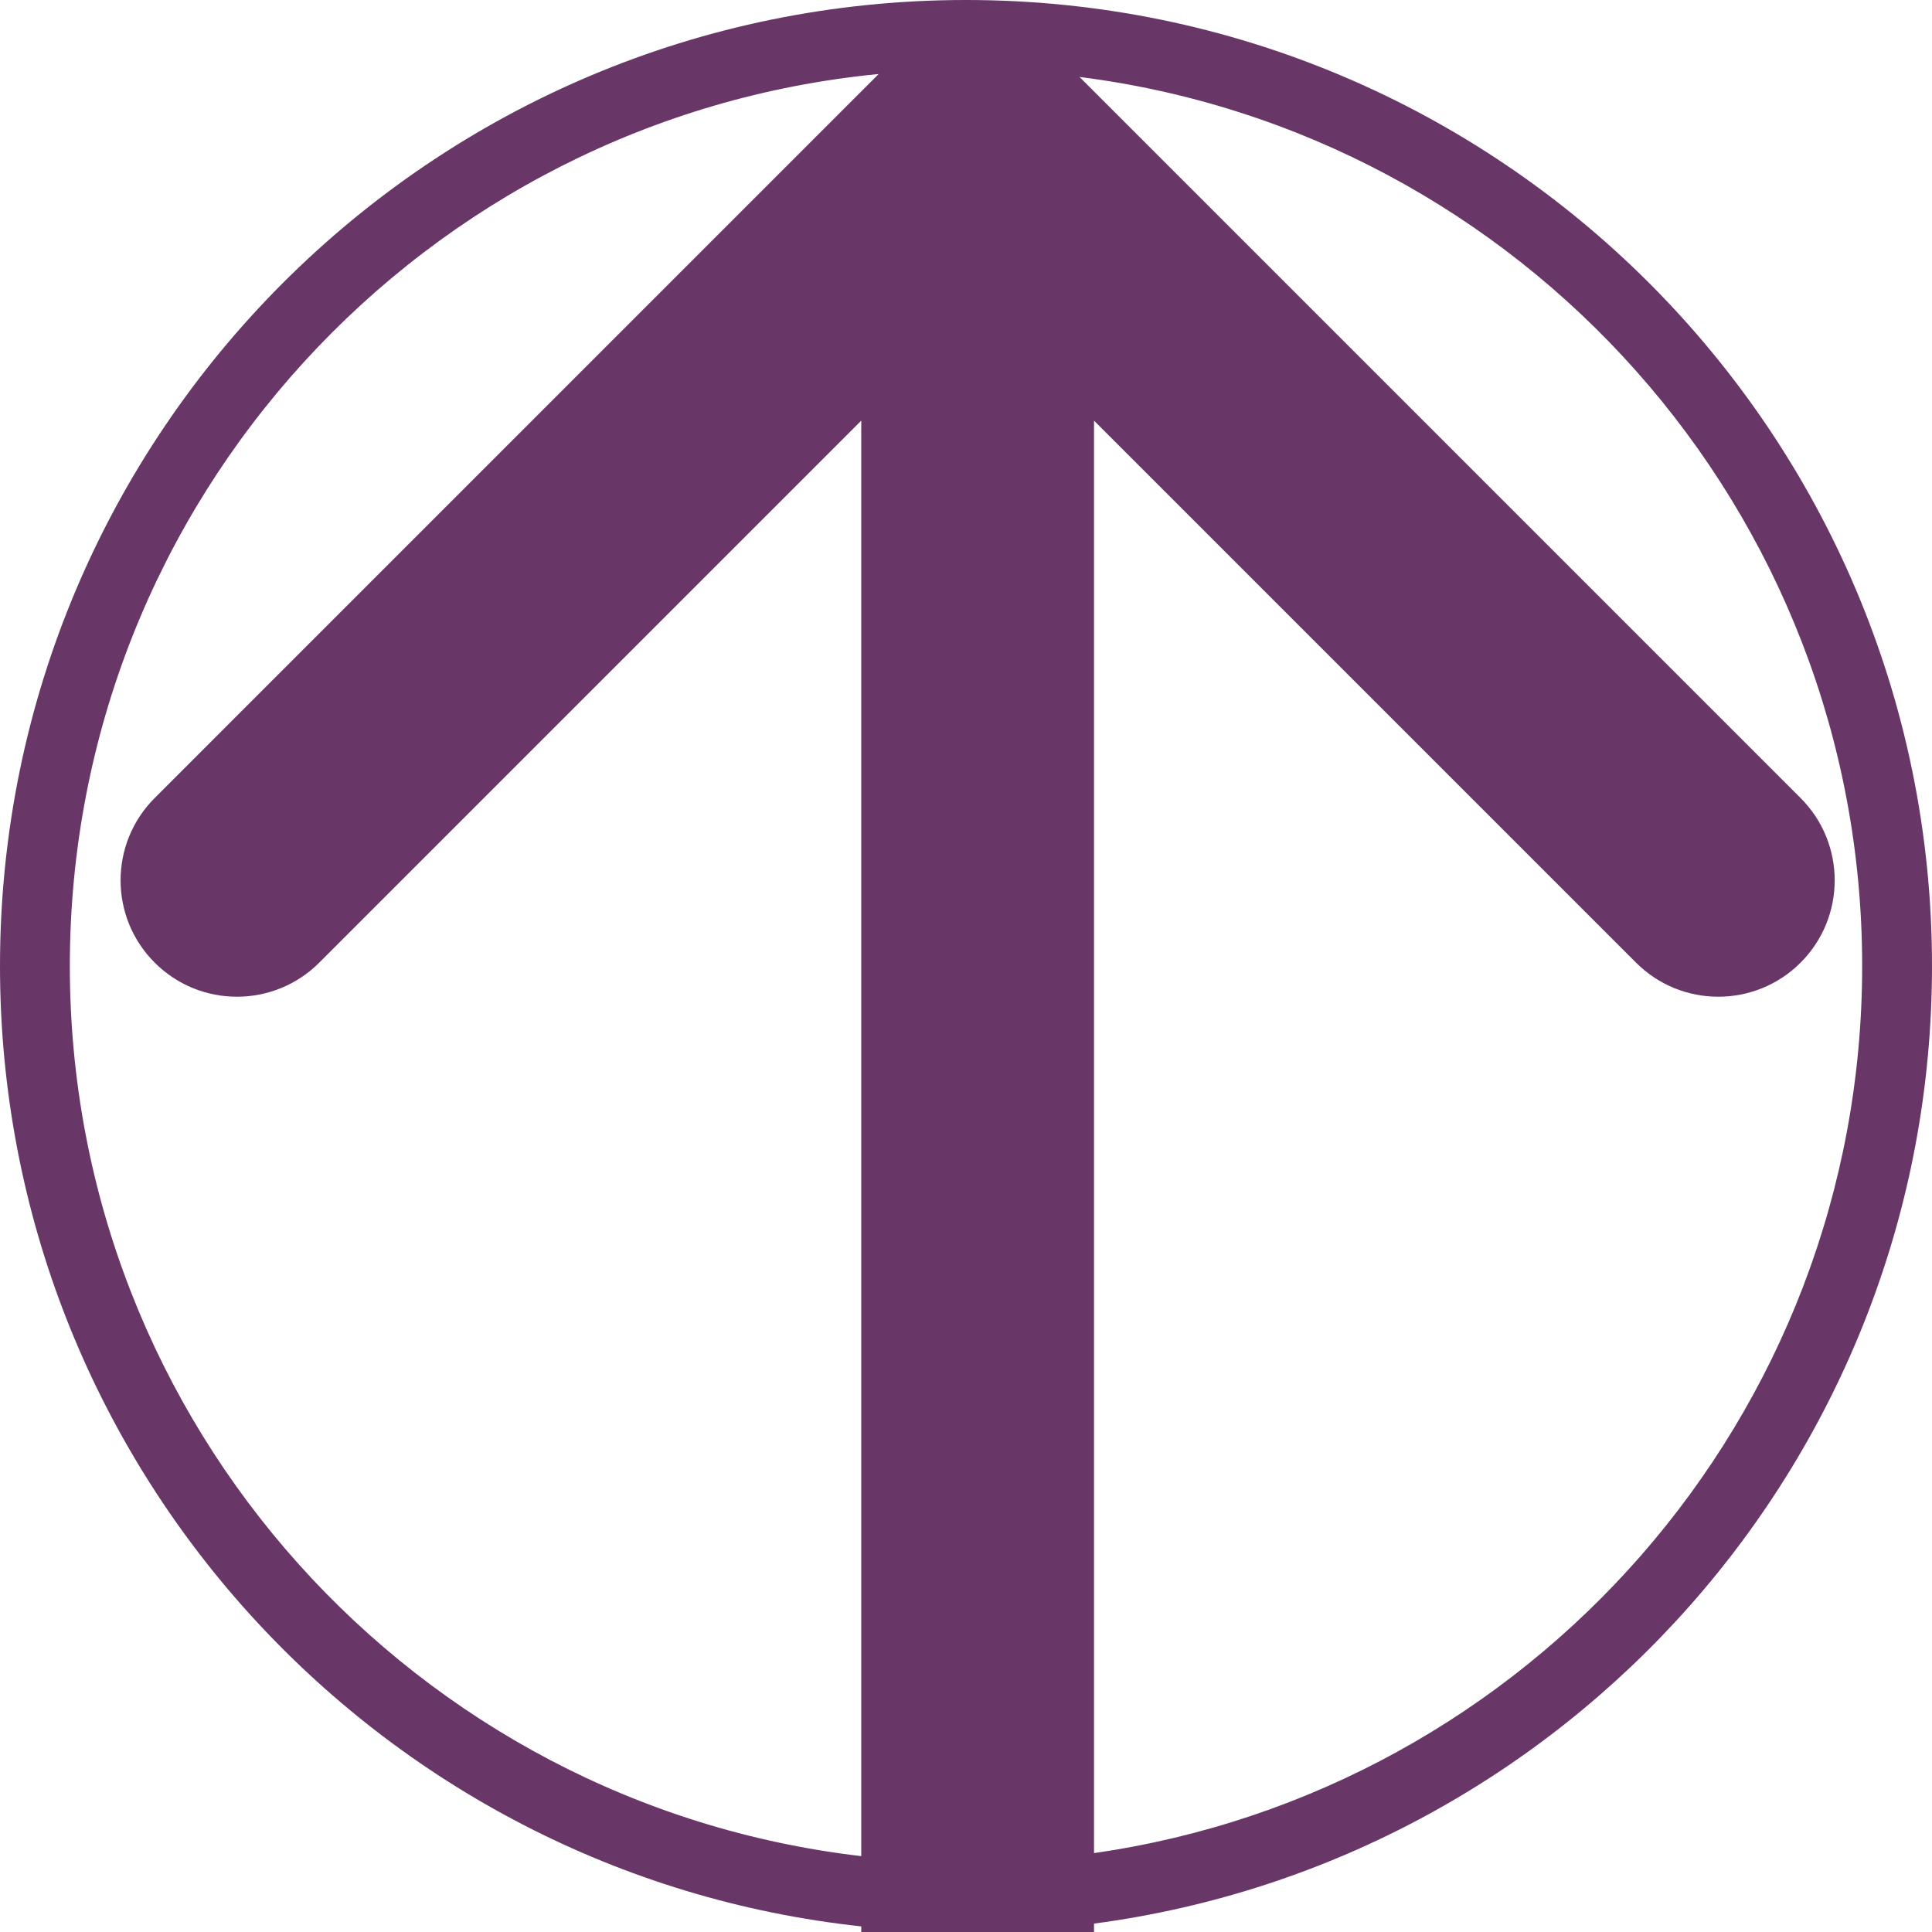 <svg width="83" height="83" viewBox="0 0 83 83" fill="none" xmlns="http://www.w3.org/2000/svg">
<path fill-rule="evenodd" clip-rule="evenodd" d="M37 79.74L37 18.071L13.716 41.355C11.763 43.308 8.597 43.308 6.645 41.355C4.692 39.403 4.692 36.237 6.645 34.284L37.748 3.18C18.246 5.066 3 21.503 3 41.5C3 61.241 17.857 77.511 37 79.74ZM80 41.5C80 60.896 65.658 76.941 47 79.61L47 18.071L70.284 41.355C72.237 43.308 75.403 43.308 77.355 41.355C79.308 39.403 79.308 36.237 77.355 34.284L46.377 3.306C65.337 5.703 80 21.889 80 41.5ZM47 82.639C67.32 79.948 83 62.555 83 41.5C83 18.58 64.42 0 41.5 0C18.58 0 0 18.58 0 41.5C0 62.899 16.197 80.516 37 82.759V83H41.5H47V82.639Z" fill="#693668"/>
</svg>
